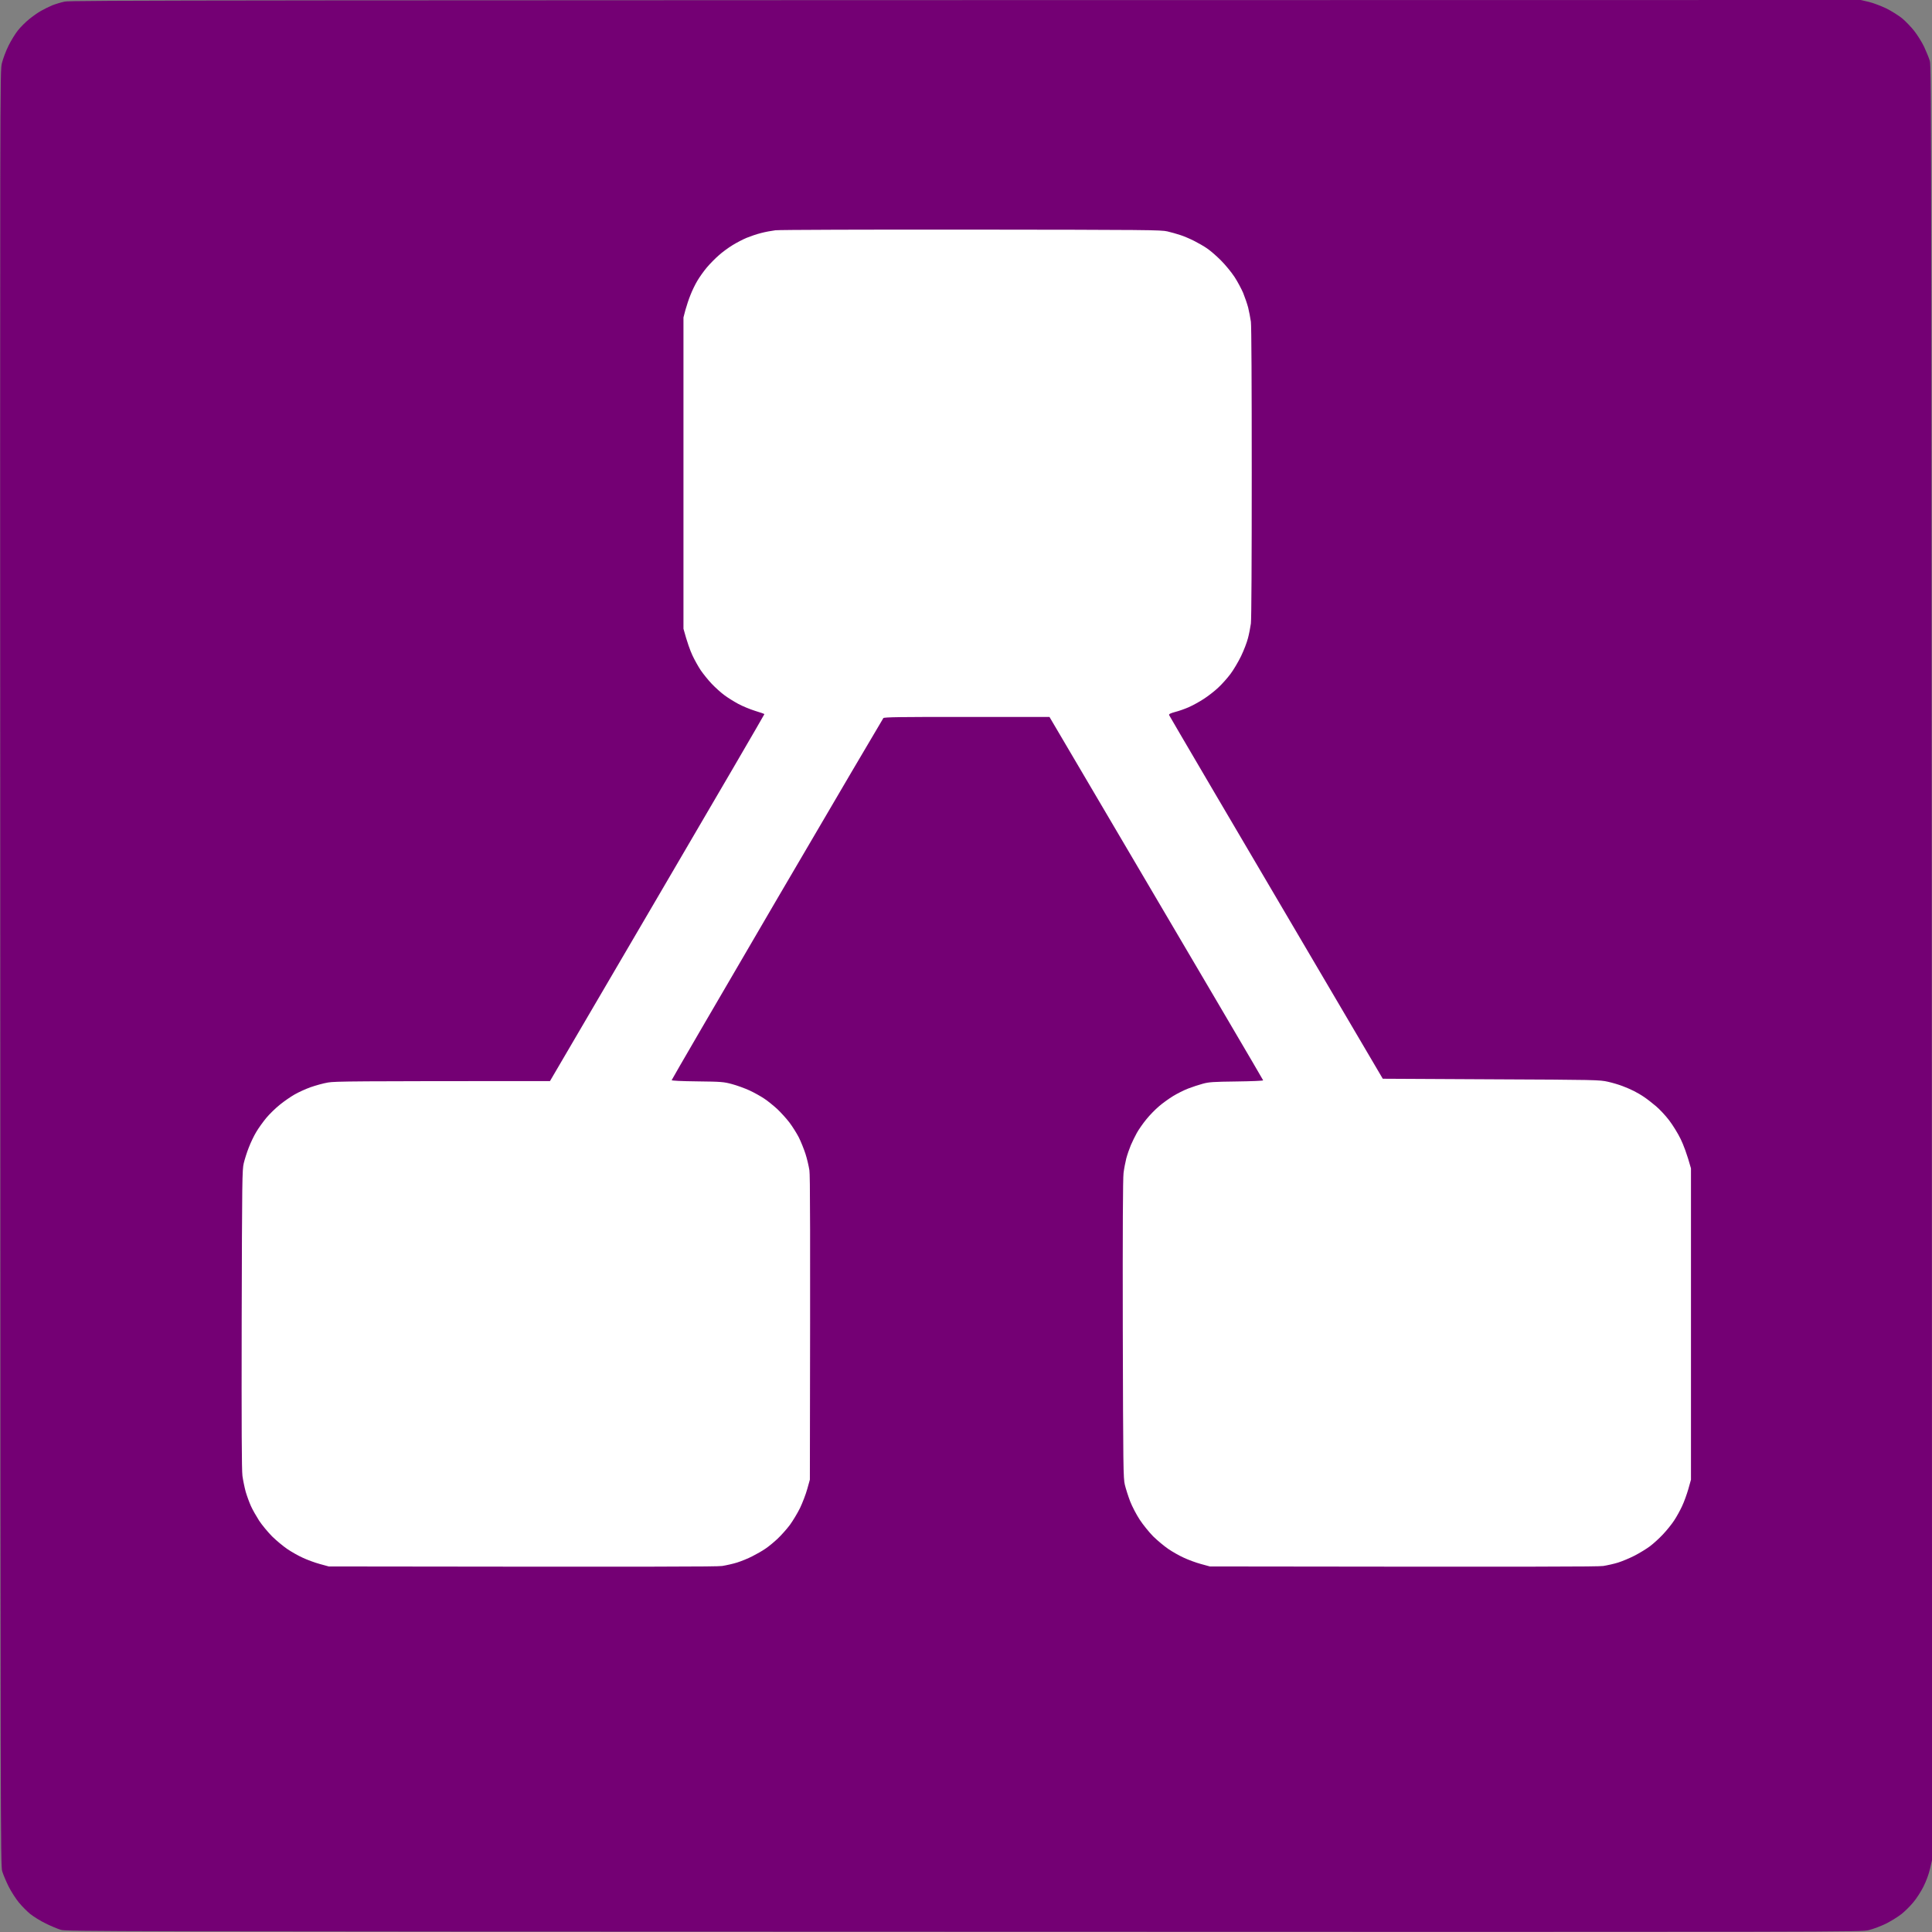 <svg version="1.2" xmlns="http://www.w3.org/2000/svg" viewBox="0 0 2048 2048" width="2048" height="2048">
	<rect x="0" y="0" width="2048" height="2048" fill="#808080" stroke="none"/>
	<title>diagrams</title>
	<style>
		.s0 { fill: #740074 } 
		.s1 { fill: #ffffff } 
	</style>
	<g id="Background">
		<path id="Path 0" class="s0" d="m1972.5 0l8.5 2c4.7 1.1 13 4.3 18.5 6.9 5.5 2.7 13 7.5 16.8 10.5 3.7 3.1 9.5 9.1 12.8 13.3 3.4 4.3 8.1 11.8 10.5 16.8 2.3 5 5.1 11.7 6.1 15 1.7 5.8 1.8 44 2.4 1907l-2.2 9.5c-1.4 6-4 13-7 19-2.6 5.2-7.4 12.6-10.6 16.4-3.2 3.9-8.7 9.4-12.3 12.3-3.6 2.9-11 7.5-16.5 10.3-5.7 2.8-13.7 5.8-18.5 7-8.5 2-10.1 2-959.5 1.7-912-0.2-951.2-0.3-957-2-3.3-1-10.5-4-16-6.7-5.5-2.7-12.8-7.2-16.3-10-3.4-2.7-8.9-8.3-12.2-12.3-3.3-4-8.2-11.6-11-17.2-2.7-5.5-5.7-12.7-6.7-16-1.7-5.7-1.8-46.7-2-957-0.3-950.8-0.3-951 1.7-959.5 1.2-4.7 4.2-12.9 7-18.5 2.7-5.5 7.2-12.8 10-16.3 2.7-3.4 8-8.7 11.8-11.8 3.7-3 9.4-7.1 12.7-8.9 3.3-1.9 8.7-4.5 12-5.9 3.3-1.3 9.2-3.1 13-3.9 6.2-1.4 114.8-1.5 1904-1.7z"/>
		<path id="Path 1" class="s1" d="m1030 243.4c185.5 0.2 201 0.3 207.5 1.9 3.8 0.9 9.9 2.6 13.5 3.8 3.6 1.1 10.1 3.9 14.5 6.1 4.4 2.2 10.7 5.8 14 8.1 3.3 2.2 9.9 7.9 14.6 12.6 4.8 4.8 11.2 12.6 14.5 17.6 3.2 4.9 7.3 12.6 9.2 17 1.8 4.4 4.2 11.4 5.3 15.5 1 4.1 2.3 10.9 2.9 15 0.6 4.6 0.9 67.3 0.9 160 0 92.7-0.3 155.4-0.9 160-0.6 4.1-1.9 11.1-3.1 15.5-1.1 4.4-4.4 13-7.3 19-2.9 6-8 14.6-11.3 19-3.3 4.4-9.1 10.9-12.9 14.4-3.8 3.6-10.7 9-15.4 12-4.7 3.1-11.9 7-16 8.8-4.1 1.8-10.6 4.1-14.3 5-5.1 1.4-6.7 2.2-6.4 3.3 0.3 0.8 51.3 87.9 226.5 385.5l114.8 0.6c111.9 0.5 115.1 0.6 123.9 2.6 5 1.1 11.9 3.2 15.5 4.6 3.6 1.3 9 3.7 12 5.2 3 1.5 8 4.4 11 6.5 3 2 8.6 6.4 12.4 9.6 3.8 3.2 10.1 9.9 13.9 14.9 3.9 5.1 9.3 13.8 12.3 20 2.9 6 6.6 15.5 10.9 31v330l-2.8 10c-1.6 5.5-4.5 13.6-6.6 18-2 4.4-5.8 11.3-8.4 15.2-2.6 4-8 10.7-12 14.9-3.9 4.2-10.1 9.8-13.7 12.5-3.6 2.7-10.8 7.1-16 9.8-5.2 2.7-13.1 6-17.5 7.4-4.4 1.4-11.6 3-16 3.7-5.8 0.8-63.4 1-417 0.5l-9.5-2.6c-5.2-1.4-13.3-4.4-18-6.6-4.7-2.1-12.1-6.3-16.5-9.3-4.4-3-11.6-9-16.1-13.4-4.4-4.5-10.8-12.4-14.2-17.6-3.5-5.3-8-13.9-10.2-19.5-2.1-5.5-4.6-13.4-5.6-17.5-1.7-7-1.8-17.7-2.2-165-0.2-104.8 0.1-160.2 0.8-165.5 0.5-4.4 1.9-11.4 2.9-15.5 1.1-4.1 3.3-10.4 4.8-14 1.5-3.6 4.4-9.4 6.3-12.9 1.9-3.5 6.5-10.1 10.1-14.5 3.6-4.5 9.7-10.7 13.5-13.9 3.8-3.3 10.5-8.1 14.9-10.8 4.4-2.7 11.6-6.3 16-8 4.4-1.7 11.4-4 15.5-5.1 6.5-1.8 11.2-2.1 35.8-2.4 15.5-0.2 28.2-0.7 28.2-1.2 0-0.4-51-87.2-226.5-385.2h-87.5c-70.4-0.1-87.7 0.2-88.6 1.2-0.6 0.7-51.4 87.1-112.8 192-61.4 105-111.6 191.3-111.6 191.8 0 0.6 10 1.1 27.2 1.3 25.4 0.3 28 0.5 36.8 2.9 5.2 1.4 13.5 4.4 18.5 6.7 5 2.3 11.9 6.2 15.5 8.6 3.6 2.3 9.8 7.4 13.9 11.1 4 3.8 9.9 10.3 13 14.4 3.1 4.1 7.5 11.1 9.8 15.5 2.2 4.4 5.4 12.3 7.1 17.5 1.7 5.2 3.5 13.1 4.2 17.5 0.8 5.8 1 52.4 0.5 328l-2.8 10c-1.5 5.5-5 14.5-7.6 20-2.7 5.5-7.6 13.6-10.8 18-3.3 4.4-9.1 10.9-12.9 14.5-3.8 3.6-9.6 8.4-12.9 10.6-3.3 2.3-9.6 5.9-14 8.1-4.4 2.3-11.6 5.2-16 6.6-4.4 1.4-11.6 3-16 3.7-5.8 0.8-63.4 1-417 0.5l-9.5-2.6c-5.2-1.4-13.3-4.4-18-6.6-4.7-2.1-12.1-6.3-16.5-9.3-4.4-3-11.6-9-16.1-13.4-4.4-4.5-10.6-11.9-13.7-16.6-3-4.7-7-11.7-8.7-15.5-1.7-3.8-4.2-10.6-5.5-15-1.2-4.4-2.8-12-3.5-17-0.8-6.7-1-49.6-0.8-166.5 0.4-147.6 0.5-158 2.2-165 1-4.1 3.3-11.5 5.3-16.5 1.9-5 5.4-12.4 7.9-16.5 2.4-4.1 7.3-10.9 10.7-15 3.4-4.1 9.9-10.4 14.4-14 4.4-3.6 11.4-8.4 15.4-10.7 4.1-2.4 11.8-5.9 17.1-7.8 5.4-1.9 13.7-4.2 18.5-5 7.5-1.3 25.5-1.5 235.3-1.5l113.7-194.2c62.6-106.8 113.7-194.5 113.6-194.8-0.1-0.3-4.6-1.9-10-3.5-5.4-1.7-13.4-5-17.8-7.4-4.4-2.4-10.9-6.4-14.5-9.1-3.6-2.6-9.7-8.1-13.5-12.1-3.9-4.1-9.1-10.6-11.7-14.4-2.6-3.9-6.6-11-8.9-16-2.3-5-5.4-13.3-9.4-28v-330l2.1-8c1.2-4.4 3.6-11.6 5.4-16 1.7-4.4 5-11.2 7.3-15 2.3-3.9 6.8-10.2 10-14 3.3-3.9 8.9-9.6 12.6-12.8 3.6-3.3 10.2-8.1 14.6-10.8 4.4-2.7 11.1-6.2 15-7.8 3.9-1.6 10.6-3.9 15-5 4.4-1.2 11.4-2.5 15.5-3 4.1-0.5 97.7-0.8 208-0.7z"/>
	</g>
</svg>
